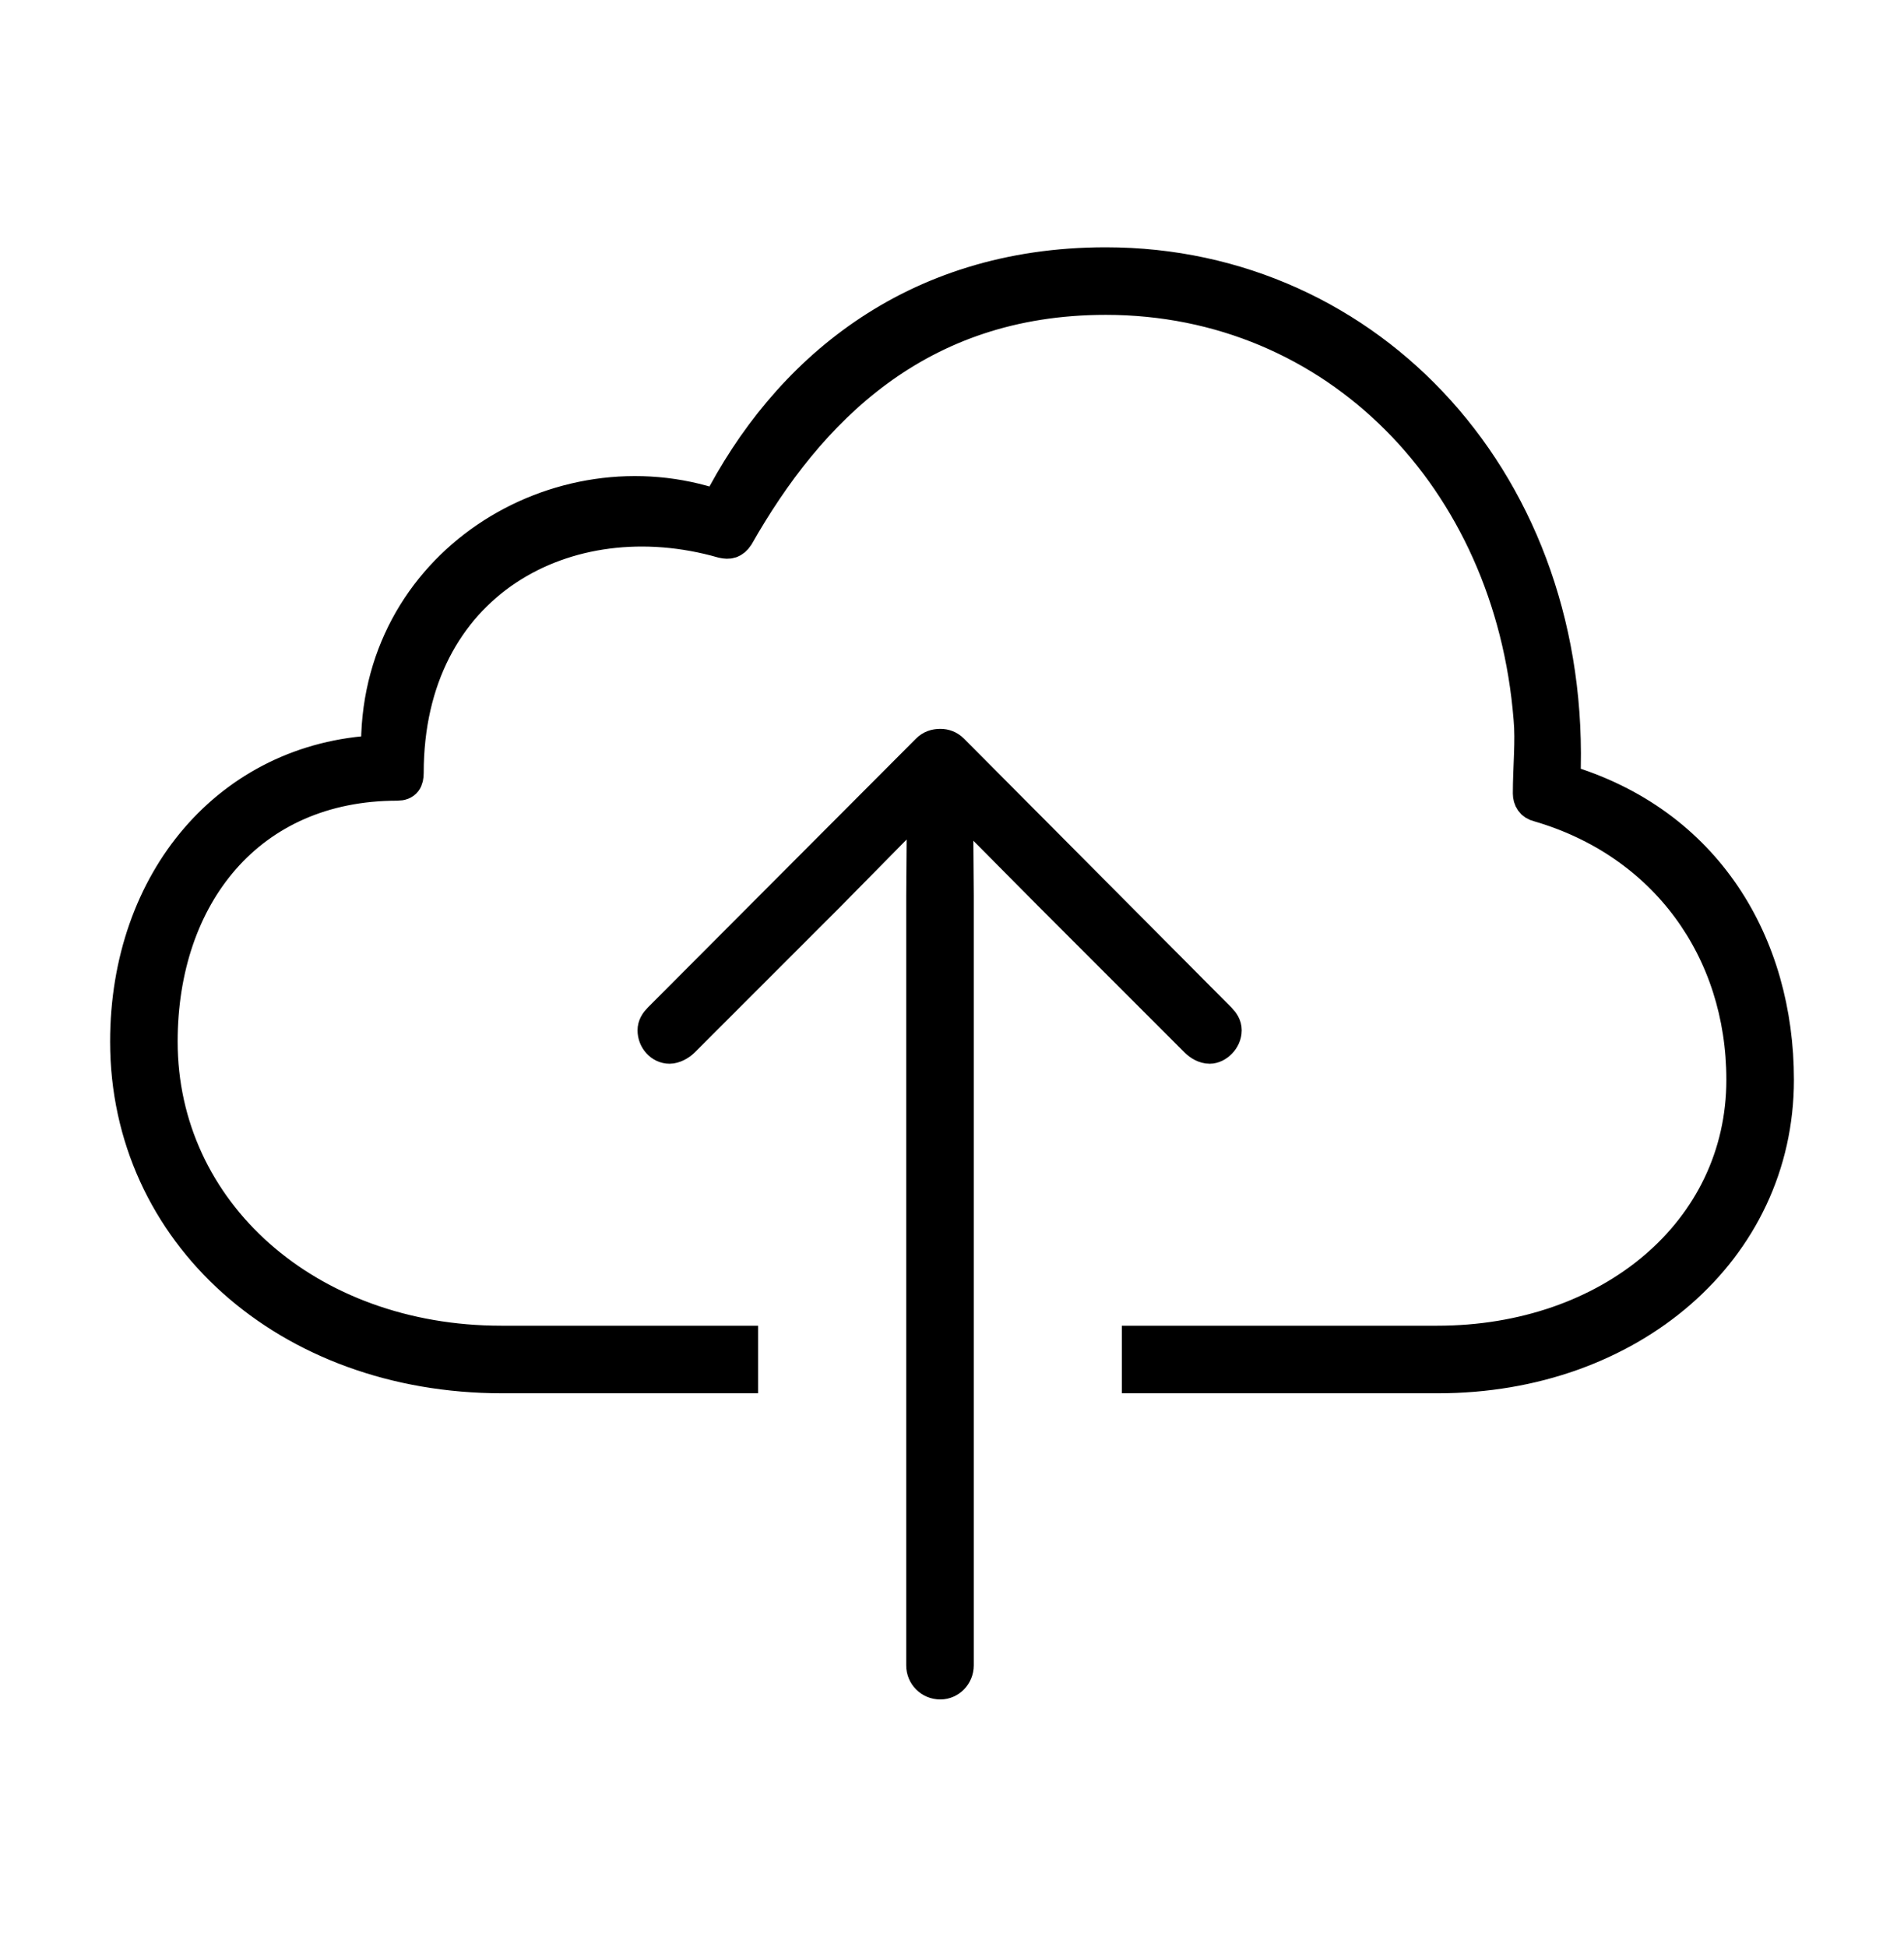 <!--
    This symbol may not be modified and may only be used to refer to Apple’s iCloud service.
-->
<svg width='57.857px' height='59.146px' direction='ltr' xmlns='http://www.w3.org/2000/svg' version='1.1'>
<g fill-rule='nonzero' transform='scale(1,-1) translate(0,-59.146)'>
<path fill='black' stroke='black' fill-opacity='1.0' stroke-width='1.0' d='
    M 15.254,17.316
    L 22.537,17.316
    L 22.537,18.369
    L 15.232,18.369
    C 9.346,18.369 4.898,22.322 4.898,27.5
    C 4.898,31.926 7.562,35.32 12.074,35.32
    C 12.311,35.32 12.375,35.449 12.375,35.664
    C 12.375,41.443 17.23,44.043 21.957,42.689
    C 22.15,42.646 22.279,42.668 22.408,42.861
    C 24.557,46.643 27.865,50.08 33.602,50.08
    C 40.605,50.08 45.912,44.602 46.492,37.318
    C 46.557,36.631 46.471,35.836 46.471,35.041
    C 46.471,34.869 46.557,34.719 46.75,34.676
    C 50.596,33.559 52.959,30.293 52.959,26.34
    C 52.959,21.721 48.92,18.369 43.678,18.369
    L 34.59,18.369
    L 34.59,17.316
    L 43.699,17.316
    C 49.521,17.316 54.012,21.162 54.012,26.34
    C 54.012,30.443 51.863,34.139 47.523,35.428
    C 47.91,44.387 41.637,51.133 33.602,51.133
    C 27.693,51.133 23.869,47.803 21.807,43.764
    C 16.994,45.418 11.344,42.002 11.473,36.309
    C 6.982,36.094 3.846,32.398 3.846,27.5
    C 3.846,21.699 8.723,17.316 15.254,17.316
    Z
    M 28.574,8.014
    C 28.854,8.014 29.09,8.25 29.09,8.551
    L 29.09,31.926
    L 29.068,34.826
    L 31.926,31.947
    L 36.352,27.521
    C 36.459,27.414 36.609,27.328 36.76,27.328
    C 36.975,27.328 37.232,27.564 37.232,27.844
    C 37.232,27.973 37.168,28.08 37.061,28.188
    L 28.939,36.352
    C 28.832,36.459 28.703,36.502 28.574,36.502
    C 28.424,36.502 28.295,36.459 28.188,36.352
    L 20.045,28.188
    C 19.938,28.08 19.873,27.973 19.873,27.844
    C 19.873,27.564 20.088,27.328 20.346,27.328
    C 20.475,27.328 20.646,27.414 20.754,27.521
    L 25.18,31.947
    L 28.059,34.869
    L 28.037,31.926
    L 28.037,8.551
    C 28.037,8.25 28.273,8.014 28.574,8.014
    Z
' />
</g>
</svg>